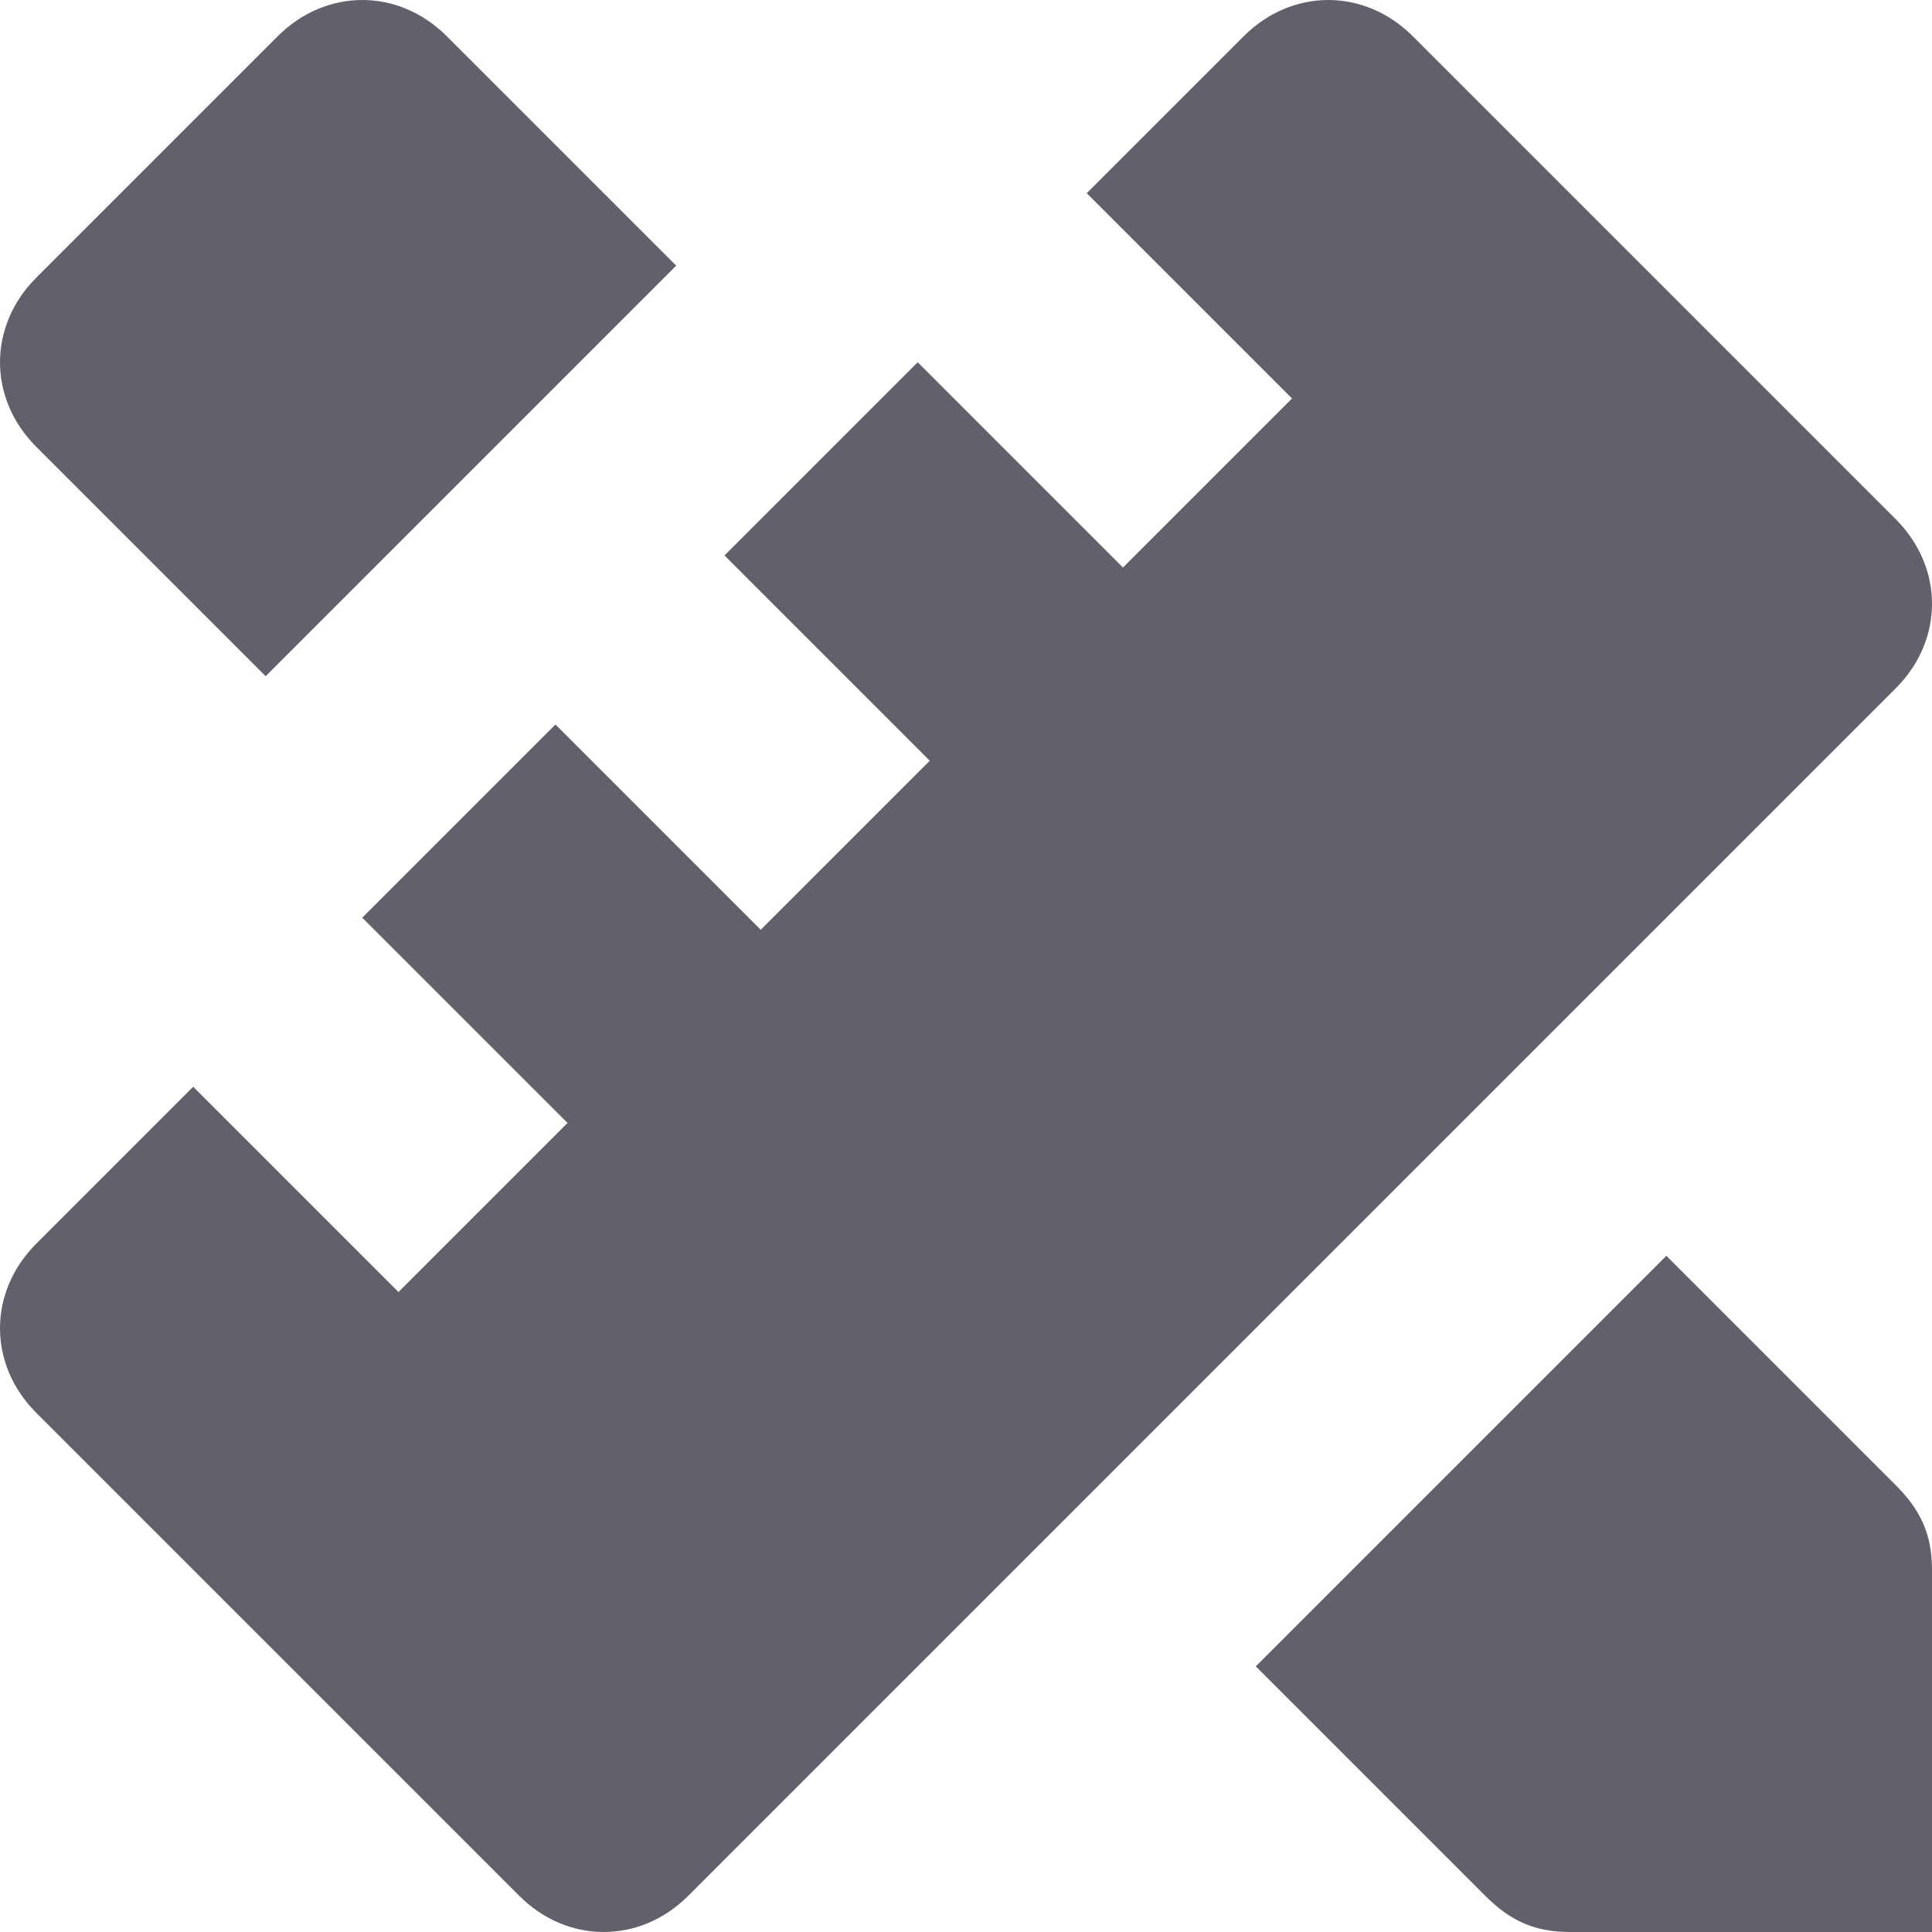 <svg xmlns="http://www.w3.org/2000/svg" height="16" width="16" viewBox="0 0 16 16"><title>design 2</title><g fill="#61616b" class="nc-icon-wrapper"><path data-color="color-2" fill="#61616b" d="M2.2,5.6l3.4-3.4L3.7,0.3c-0.4-0.4-1-0.4-1.4,0l-2,2c-0.4,0.4-0.4,1,0,1.4L2.2,5.6z"></path> <path data-color="color-2" fill="#61616b" d="M13.8,10.4l-3.4,3.4l1.9,1.9c0.2,0.2,0.4,0.3,0.7,0.3h3v-3c0-0.3-0.1-0.5-0.3-0.7L13.8,10.4z "></path> <path fill="#61616b" d="M15.7,4.3l-4-4c-0.4-0.4-1-0.4-1.4,0L9,1.6l1.7,1.7L9.3,4.7L7.6,3L6,4.6l1.7,1.7L6.3,7.7L4.6,6L3,7.6 l1.7,1.7l-1.4,1.4L1.6,9l-1.3,1.3c-0.4,0.4-0.4,1,0,1.4l4,4c0.4,0.4,1,0.4,1.4,0l10-10C16.1,5.3,16.1,4.7,15.7,4.3z"></path></g></svg>